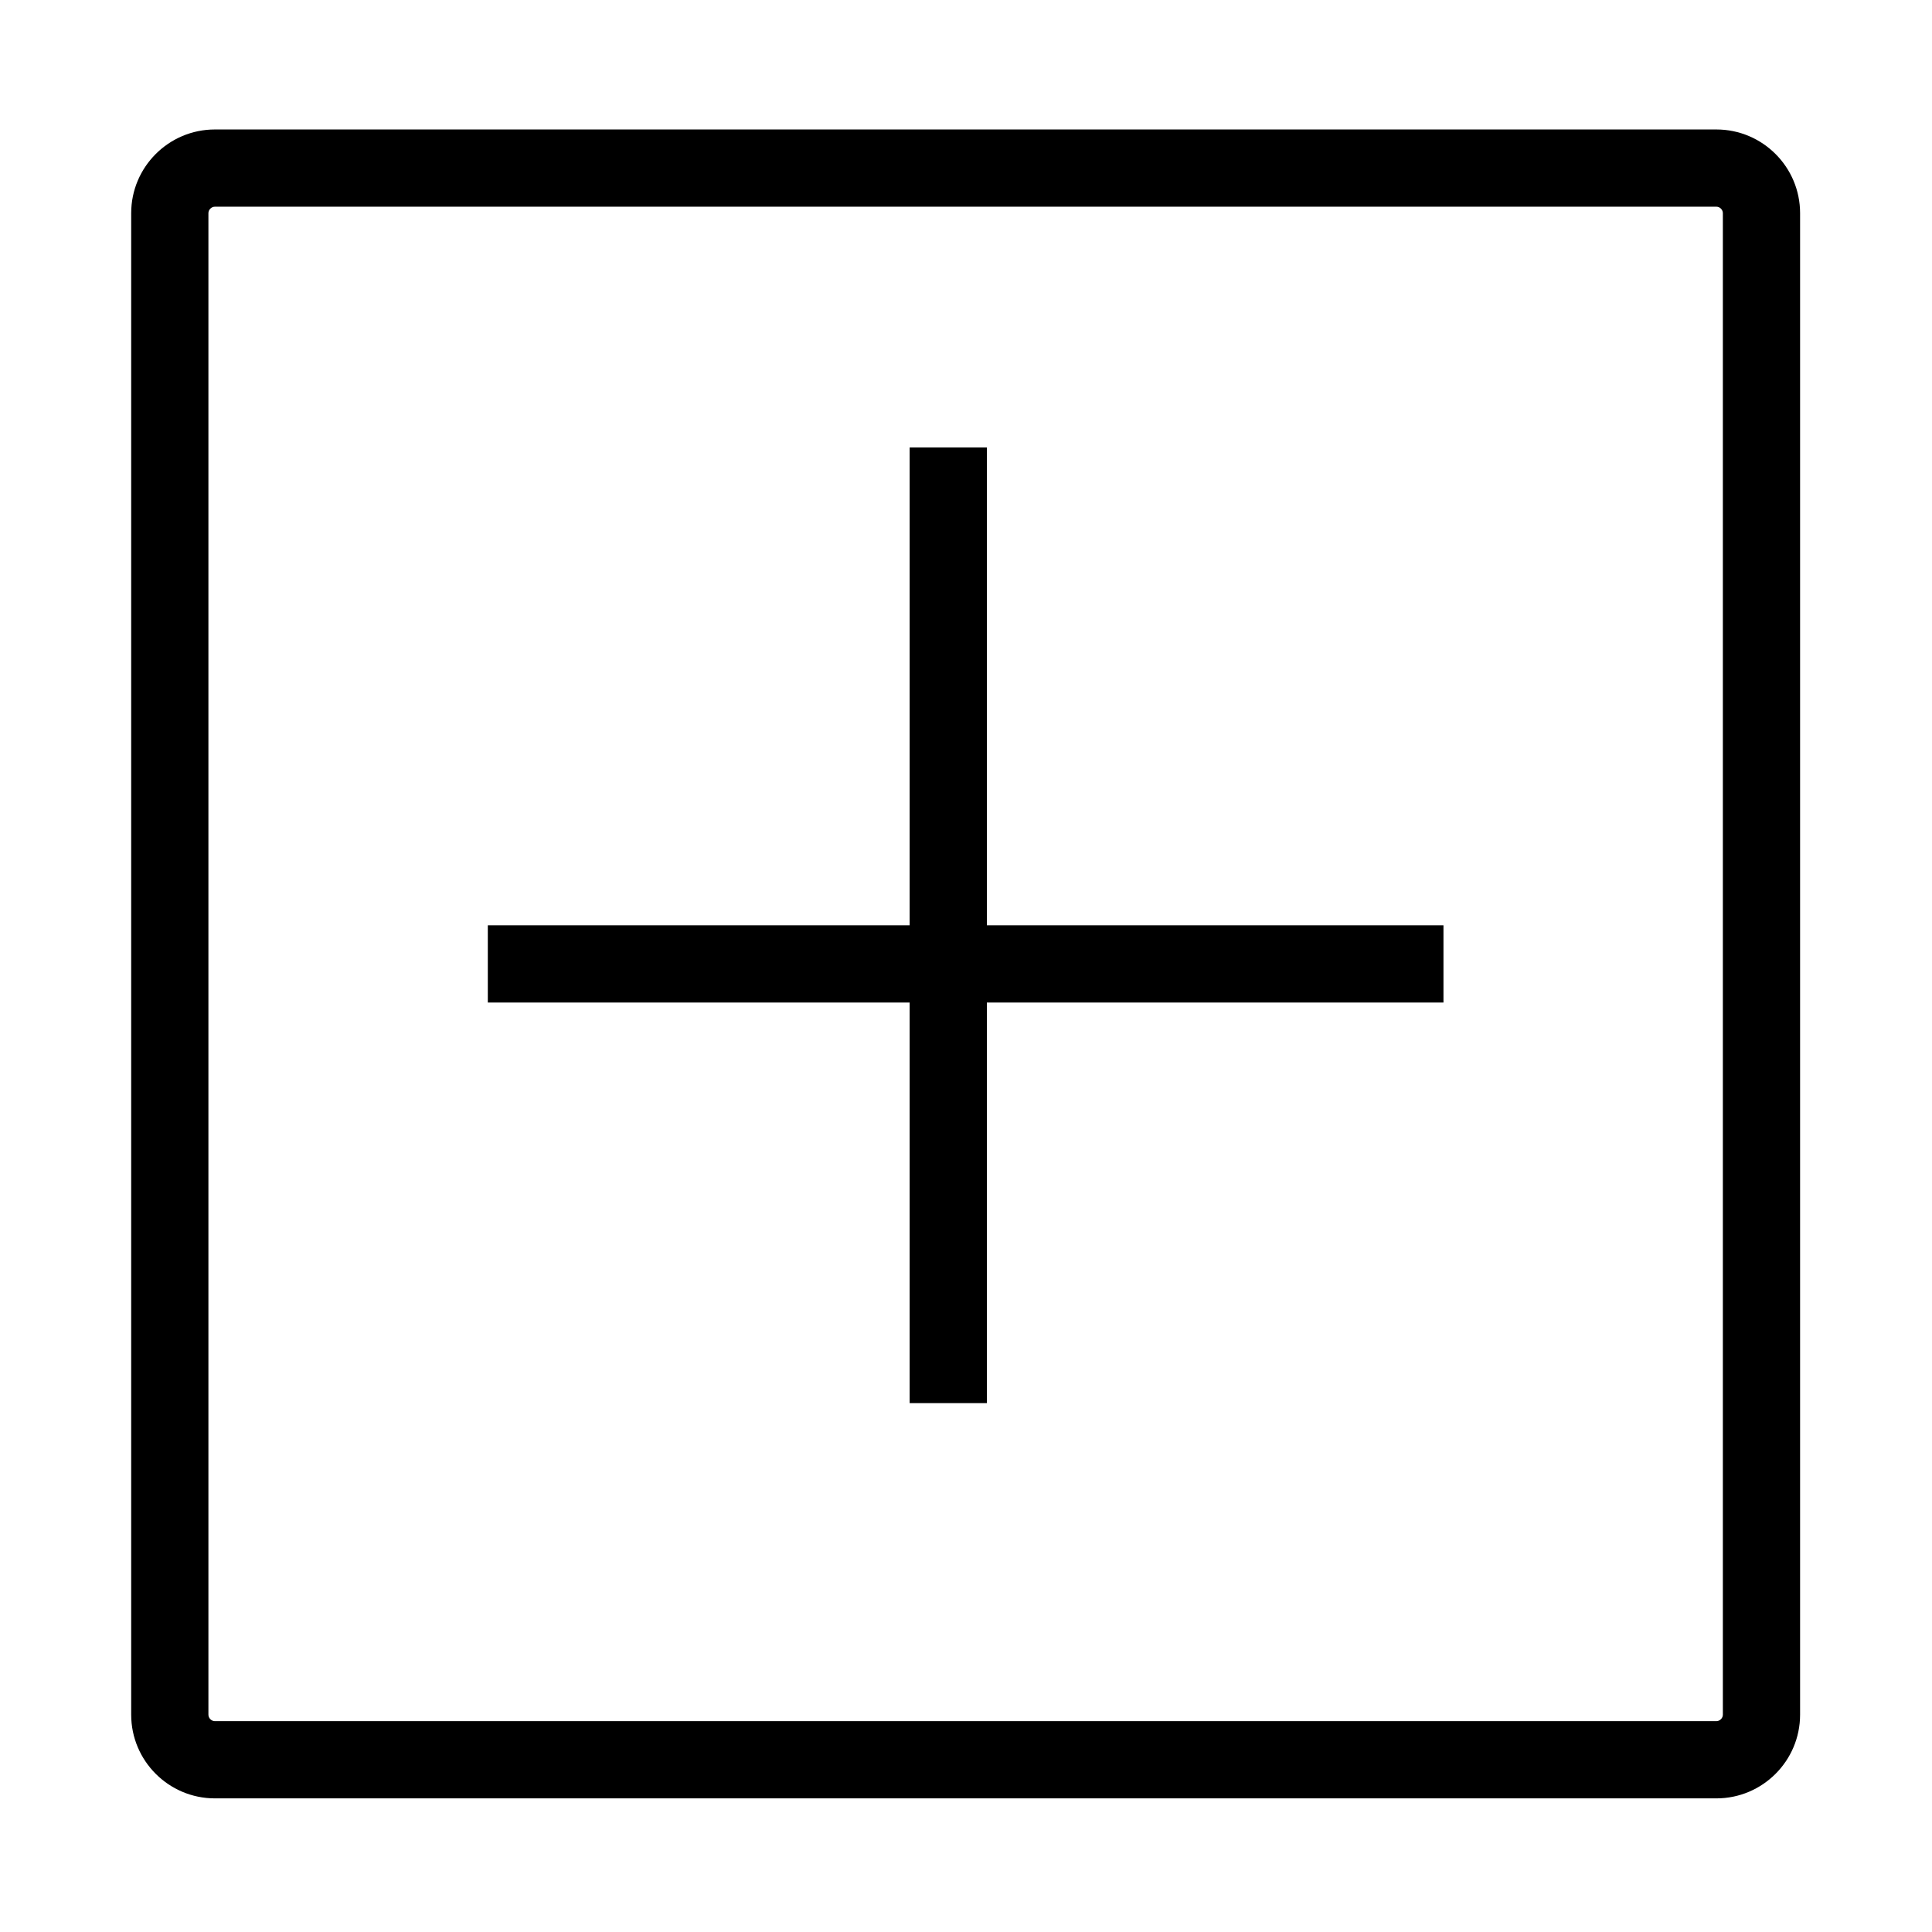 <?xml version="1.0" standalone="no"?><!DOCTYPE svg PUBLIC "-//W3C//DTD SVG 1.1//EN" "http://www.w3.org/Graphics/SVG/1.1/DTD/svg11.dtd"><svg t="1515486463760" class="icon" style="" viewBox="0 0 1024 1024" version="1.1" xmlns="http://www.w3.org/2000/svg" p-id="2749" xmlns:xlink="http://www.w3.org/1999/xlink" width="32" height="32"><defs><style type="text/css"></style></defs><path d="M909.734 953.174 113.882 953.174c-24.454 0-44.349-19.894-44.349-44.349L69.533 112.973c0-24.454 19.895-44.348 44.349-44.348L909.734 68.625c24.454 0 44.349 19.894 44.349 44.348l0 795.852C954.082 933.28 934.187 953.174 909.734 953.174zM113.882 109.557c-1.82 0-3.417 1.596-3.417 3.416l0 795.852c0 1.819 1.596 3.417 3.417 3.417L909.734 912.242c1.819 0 3.417-1.597 3.417-3.417L913.15 112.973c0-1.819-1.597-3.416-3.417-3.416L113.882 109.557z" p-id="2750"></path><path d="M258.553 490.433l506.511 0 0 40.932-506.511 0 0-40.932Z" p-id="2751"></path><path d="M482.132 237.178l40.932 0 0 506.511-40.932 0 0-506.511Z" p-id="2752"></path></svg>